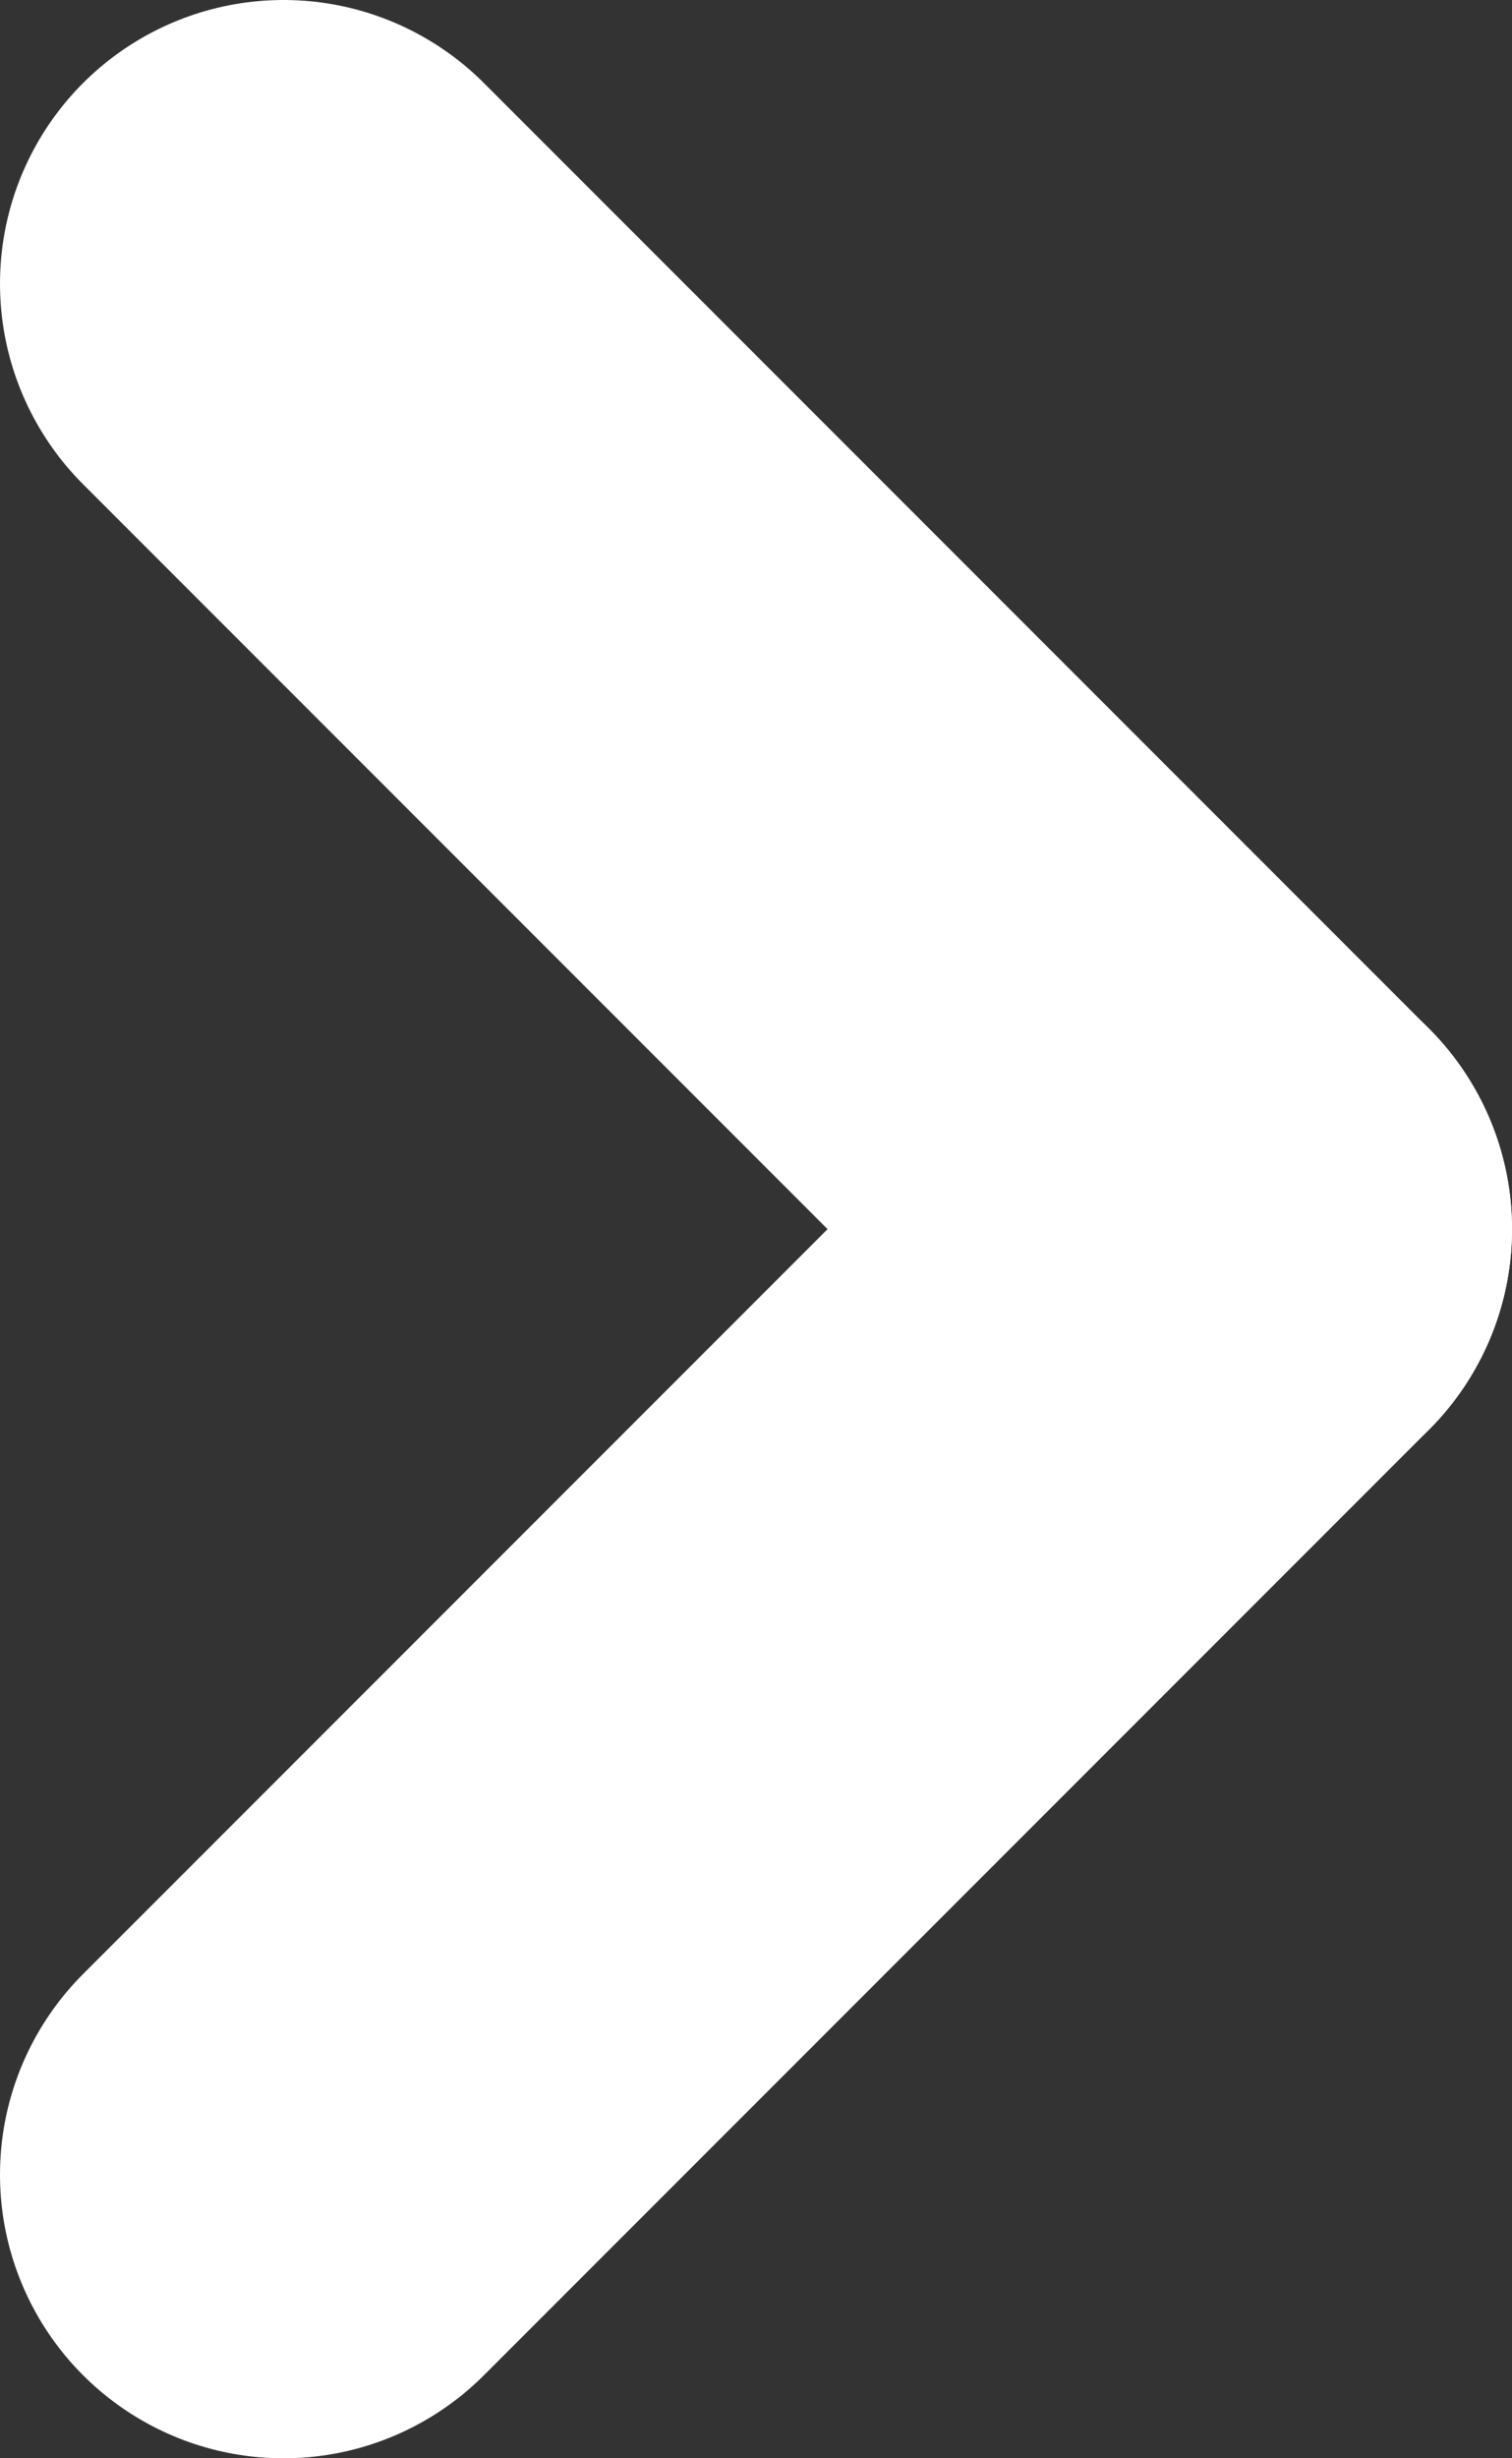 <svg width="16" height="26" viewBox="0 0 16 26" fill="none" xmlns="http://www.w3.org/2000/svg">
<rect x="0" y="0" width="16" height="26" fill="#333333" stroke="none"/>
<path d="M3 3L13 13" stroke="white" stroke-width="6" stroke-linecap="round"/>
<path d="M13 13L3 23" stroke="white" stroke-width="6" stroke-linecap="round"/>
</svg>
